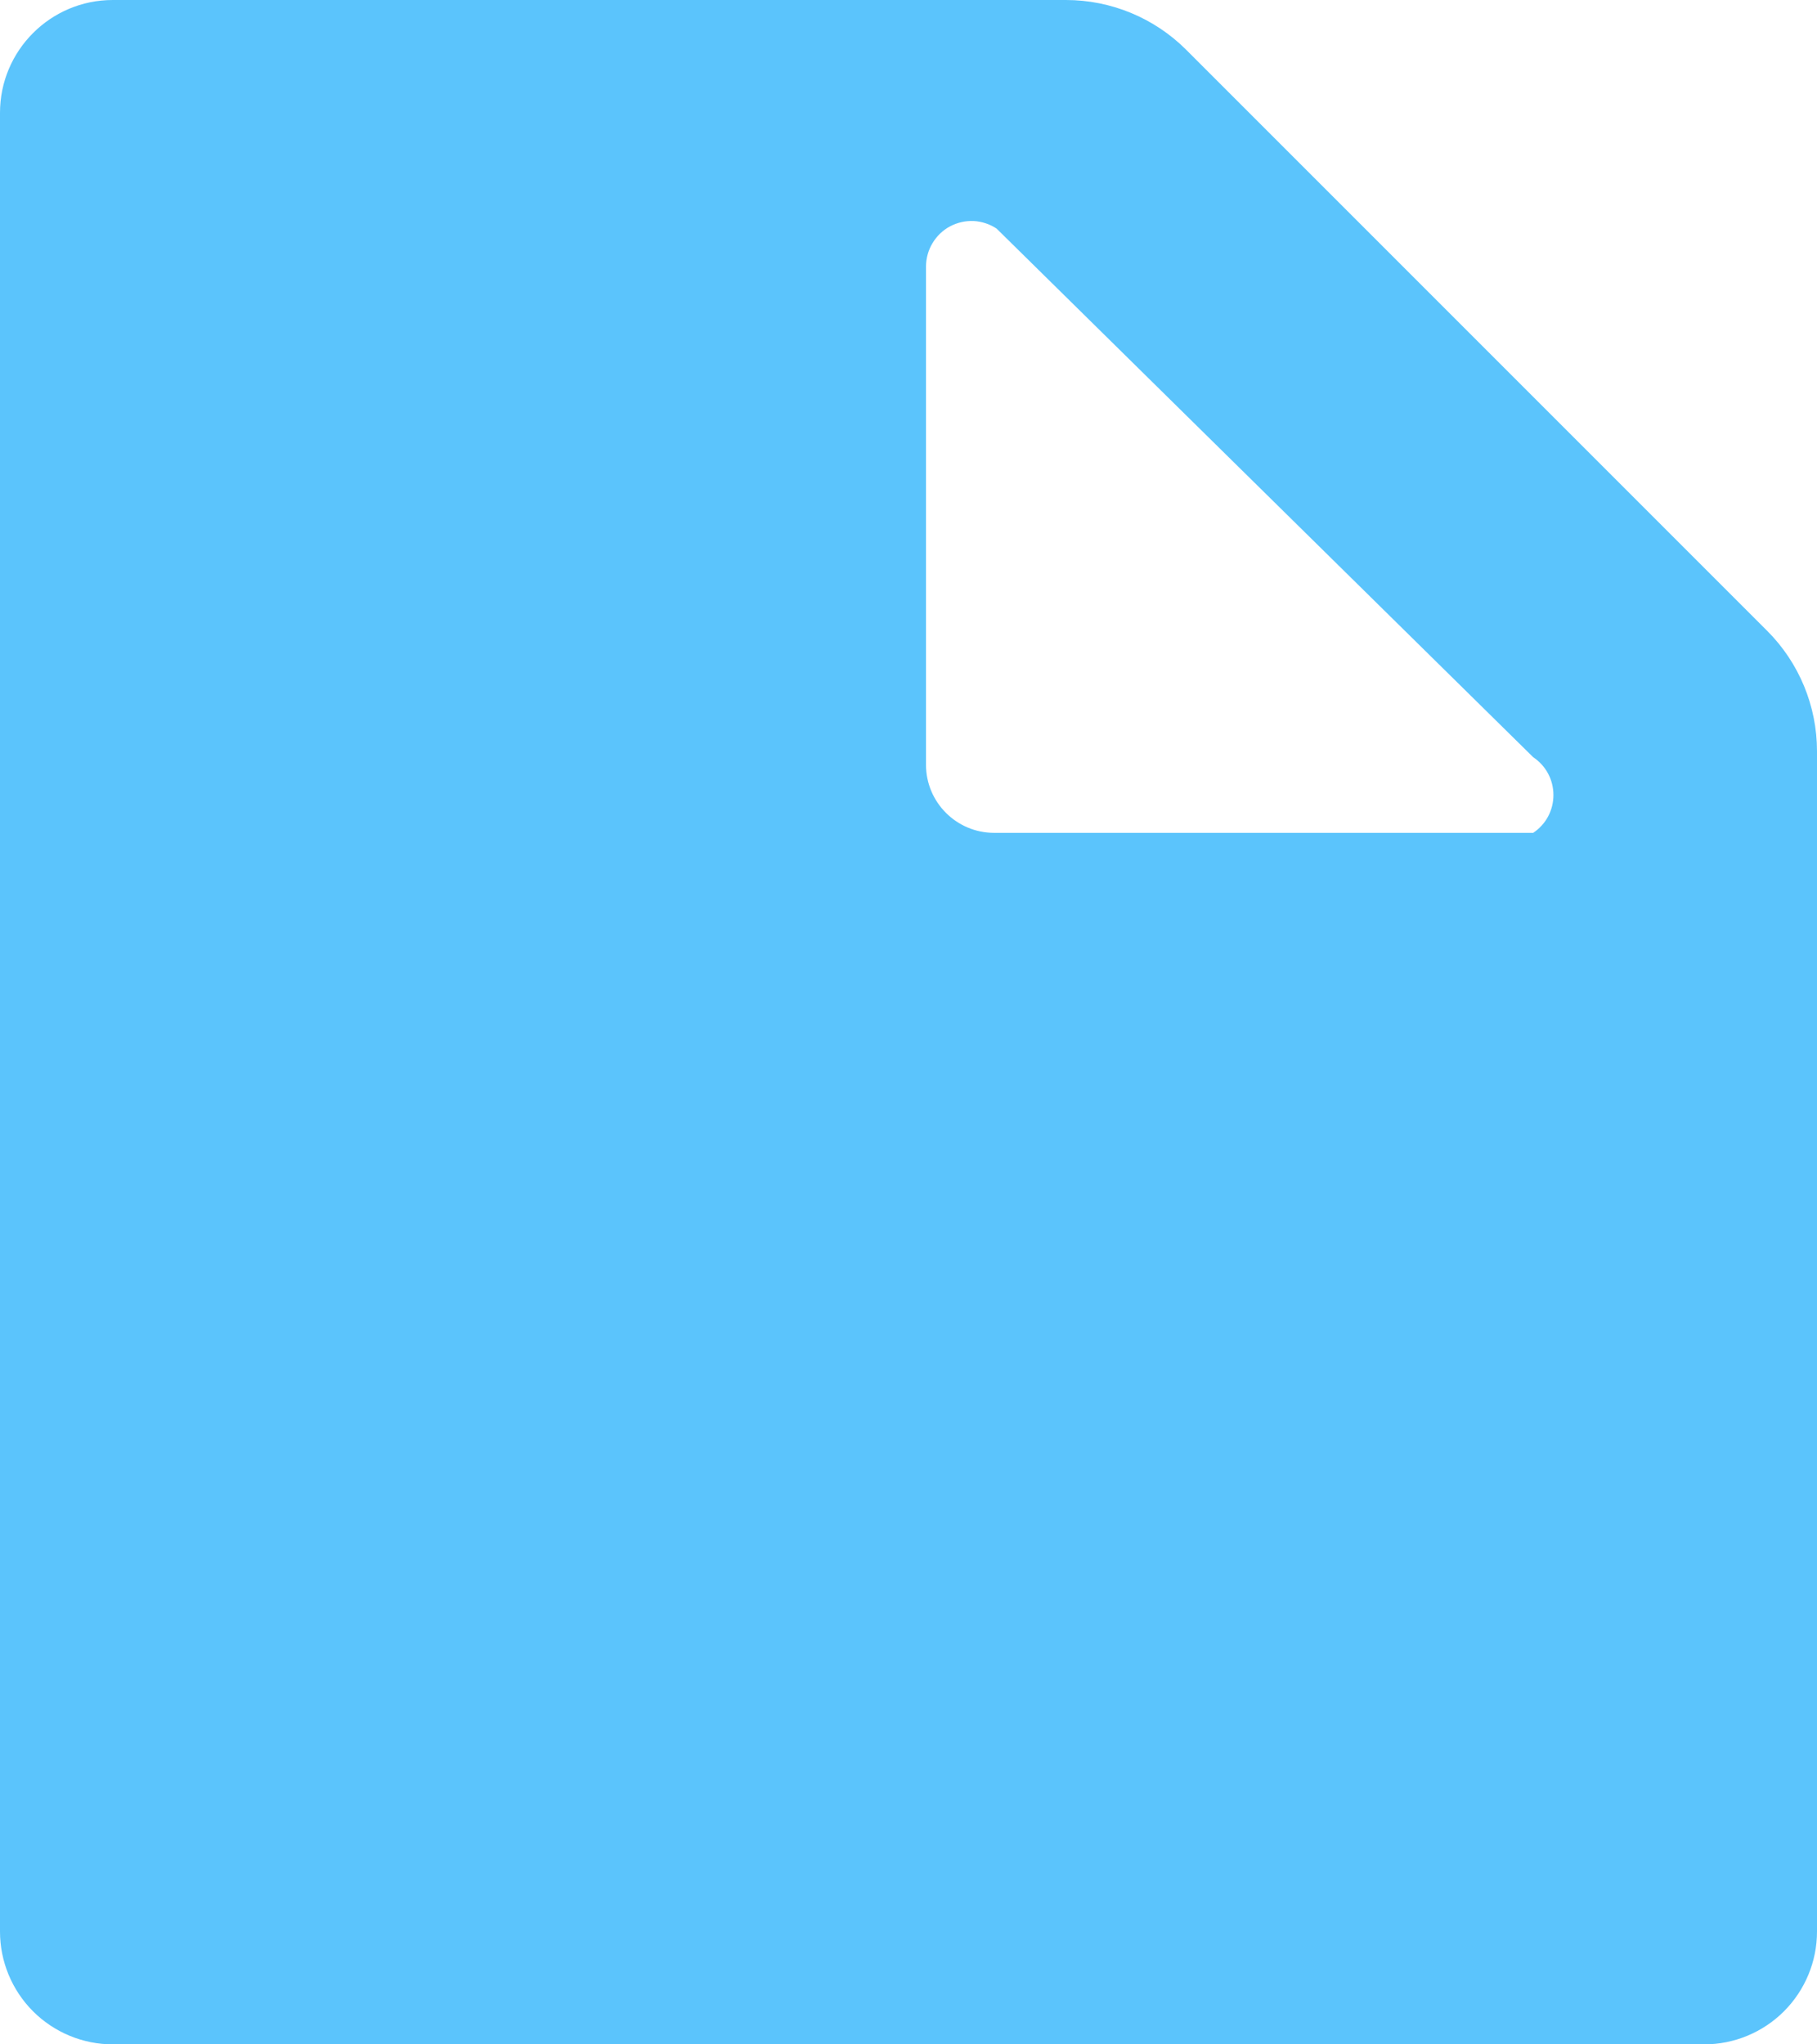 <svg width="16" height="18" viewBox="0 0 16 18" fill="none" xmlns="http://www.w3.org/2000/svg">
<path fill-rule="evenodd" clip-rule="evenodd" d="M0.993 0C0.445 0 0 0.445 0 0.993V17.007C0 17.27 0.105 17.523 0.291 17.709C0.477 17.895 0.73 18 0.993 18H15.007C15.27 18 15.523 17.895 15.709 17.709C15.895 17.523 16 17.27 16 17.007V6.614C16 6.216 15.842 5.835 15.561 5.554L10.446 0.439C10.165 0.158 9.784 0 9.386 0H0.993ZM8.574 1.946C8.646 1.95 8.716 1.973 8.776 2.013L13.501 6.667C13.556 6.704 13.601 6.753 13.632 6.811C13.663 6.869 13.679 6.934 13.679 7C13.679 7.066 13.663 7.131 13.632 7.189C13.601 7.247 13.556 7.296 13.501 7.333H8.754C8.423 7.333 8.154 7.064 8.154 6.733V2.345C8.155 2.273 8.174 2.202 8.212 2.14C8.249 2.078 8.302 2.027 8.366 1.993C8.43 1.959 8.502 1.943 8.574 1.946Z" fill="#5bc4fc"/>
</svg>
